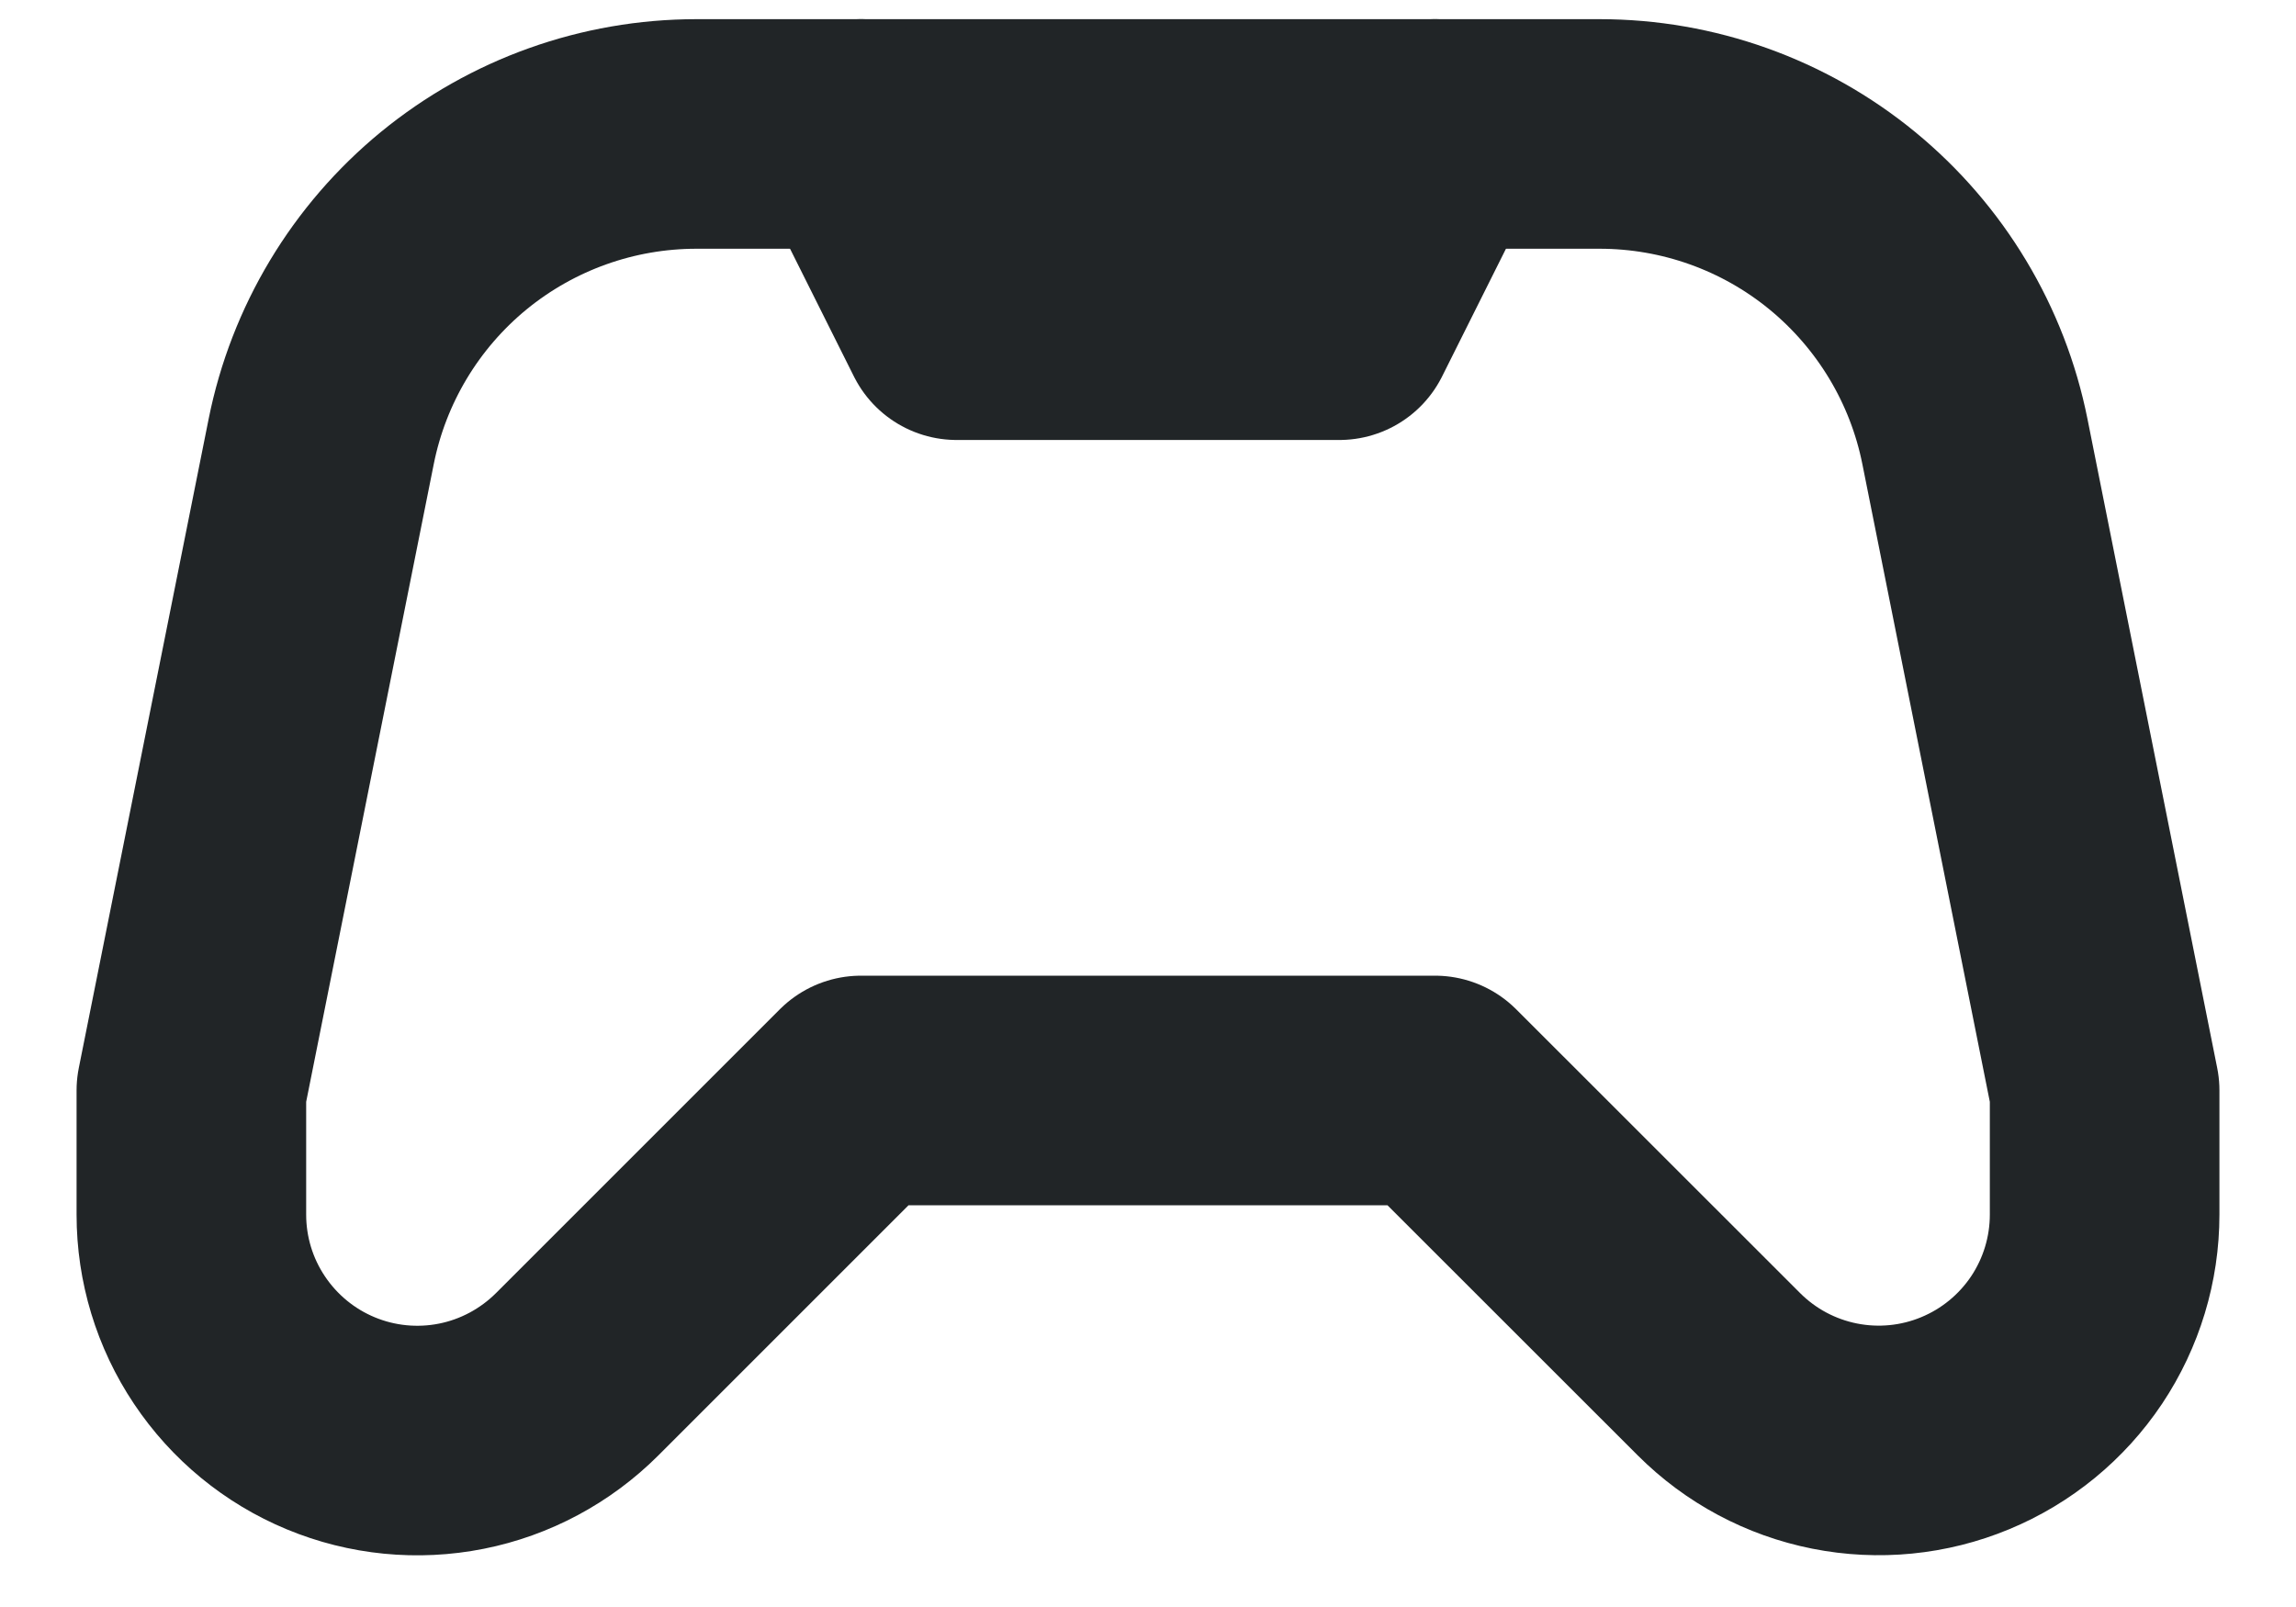 <svg width="20" height="14" viewBox="0 0 20 14" fill="none" xmlns="http://www.w3.org/2000/svg">
<path d="M7.5 9.5L5.027 11.973C4.751 12.248 4.401 12.436 4.019 12.512C3.637 12.588 3.241 12.549 2.882 12.4C2.522 12.251 2.215 11.998 1.999 11.675C1.782 11.351 1.667 10.971 1.667 10.582V9.5L2.798 3.846C2.949 3.091 3.357 2.411 3.953 1.922C4.549 1.434 5.295 1.167 6.066 1.167H13.934C14.705 1.167 15.452 1.434 16.047 1.922C16.643 2.411 17.052 3.091 17.203 3.846L18.333 9.5V10.581C18.333 10.97 18.218 11.35 18.002 11.674C17.785 11.998 17.478 12.25 17.118 12.399C16.759 12.548 16.363 12.587 15.981 12.511C15.599 12.435 15.249 12.248 14.973 11.972L12.5 9.5H7.5Z" stroke="#212527" stroke-width="2" stroke-linecap="round" stroke-linejoin="round"/>
<path d="M7.5 1.167L8.333 2.833H11.667L12.5 1.167" stroke="#212527" stroke-width="2" stroke-linecap="round" stroke-linejoin="round"/>
</svg>
